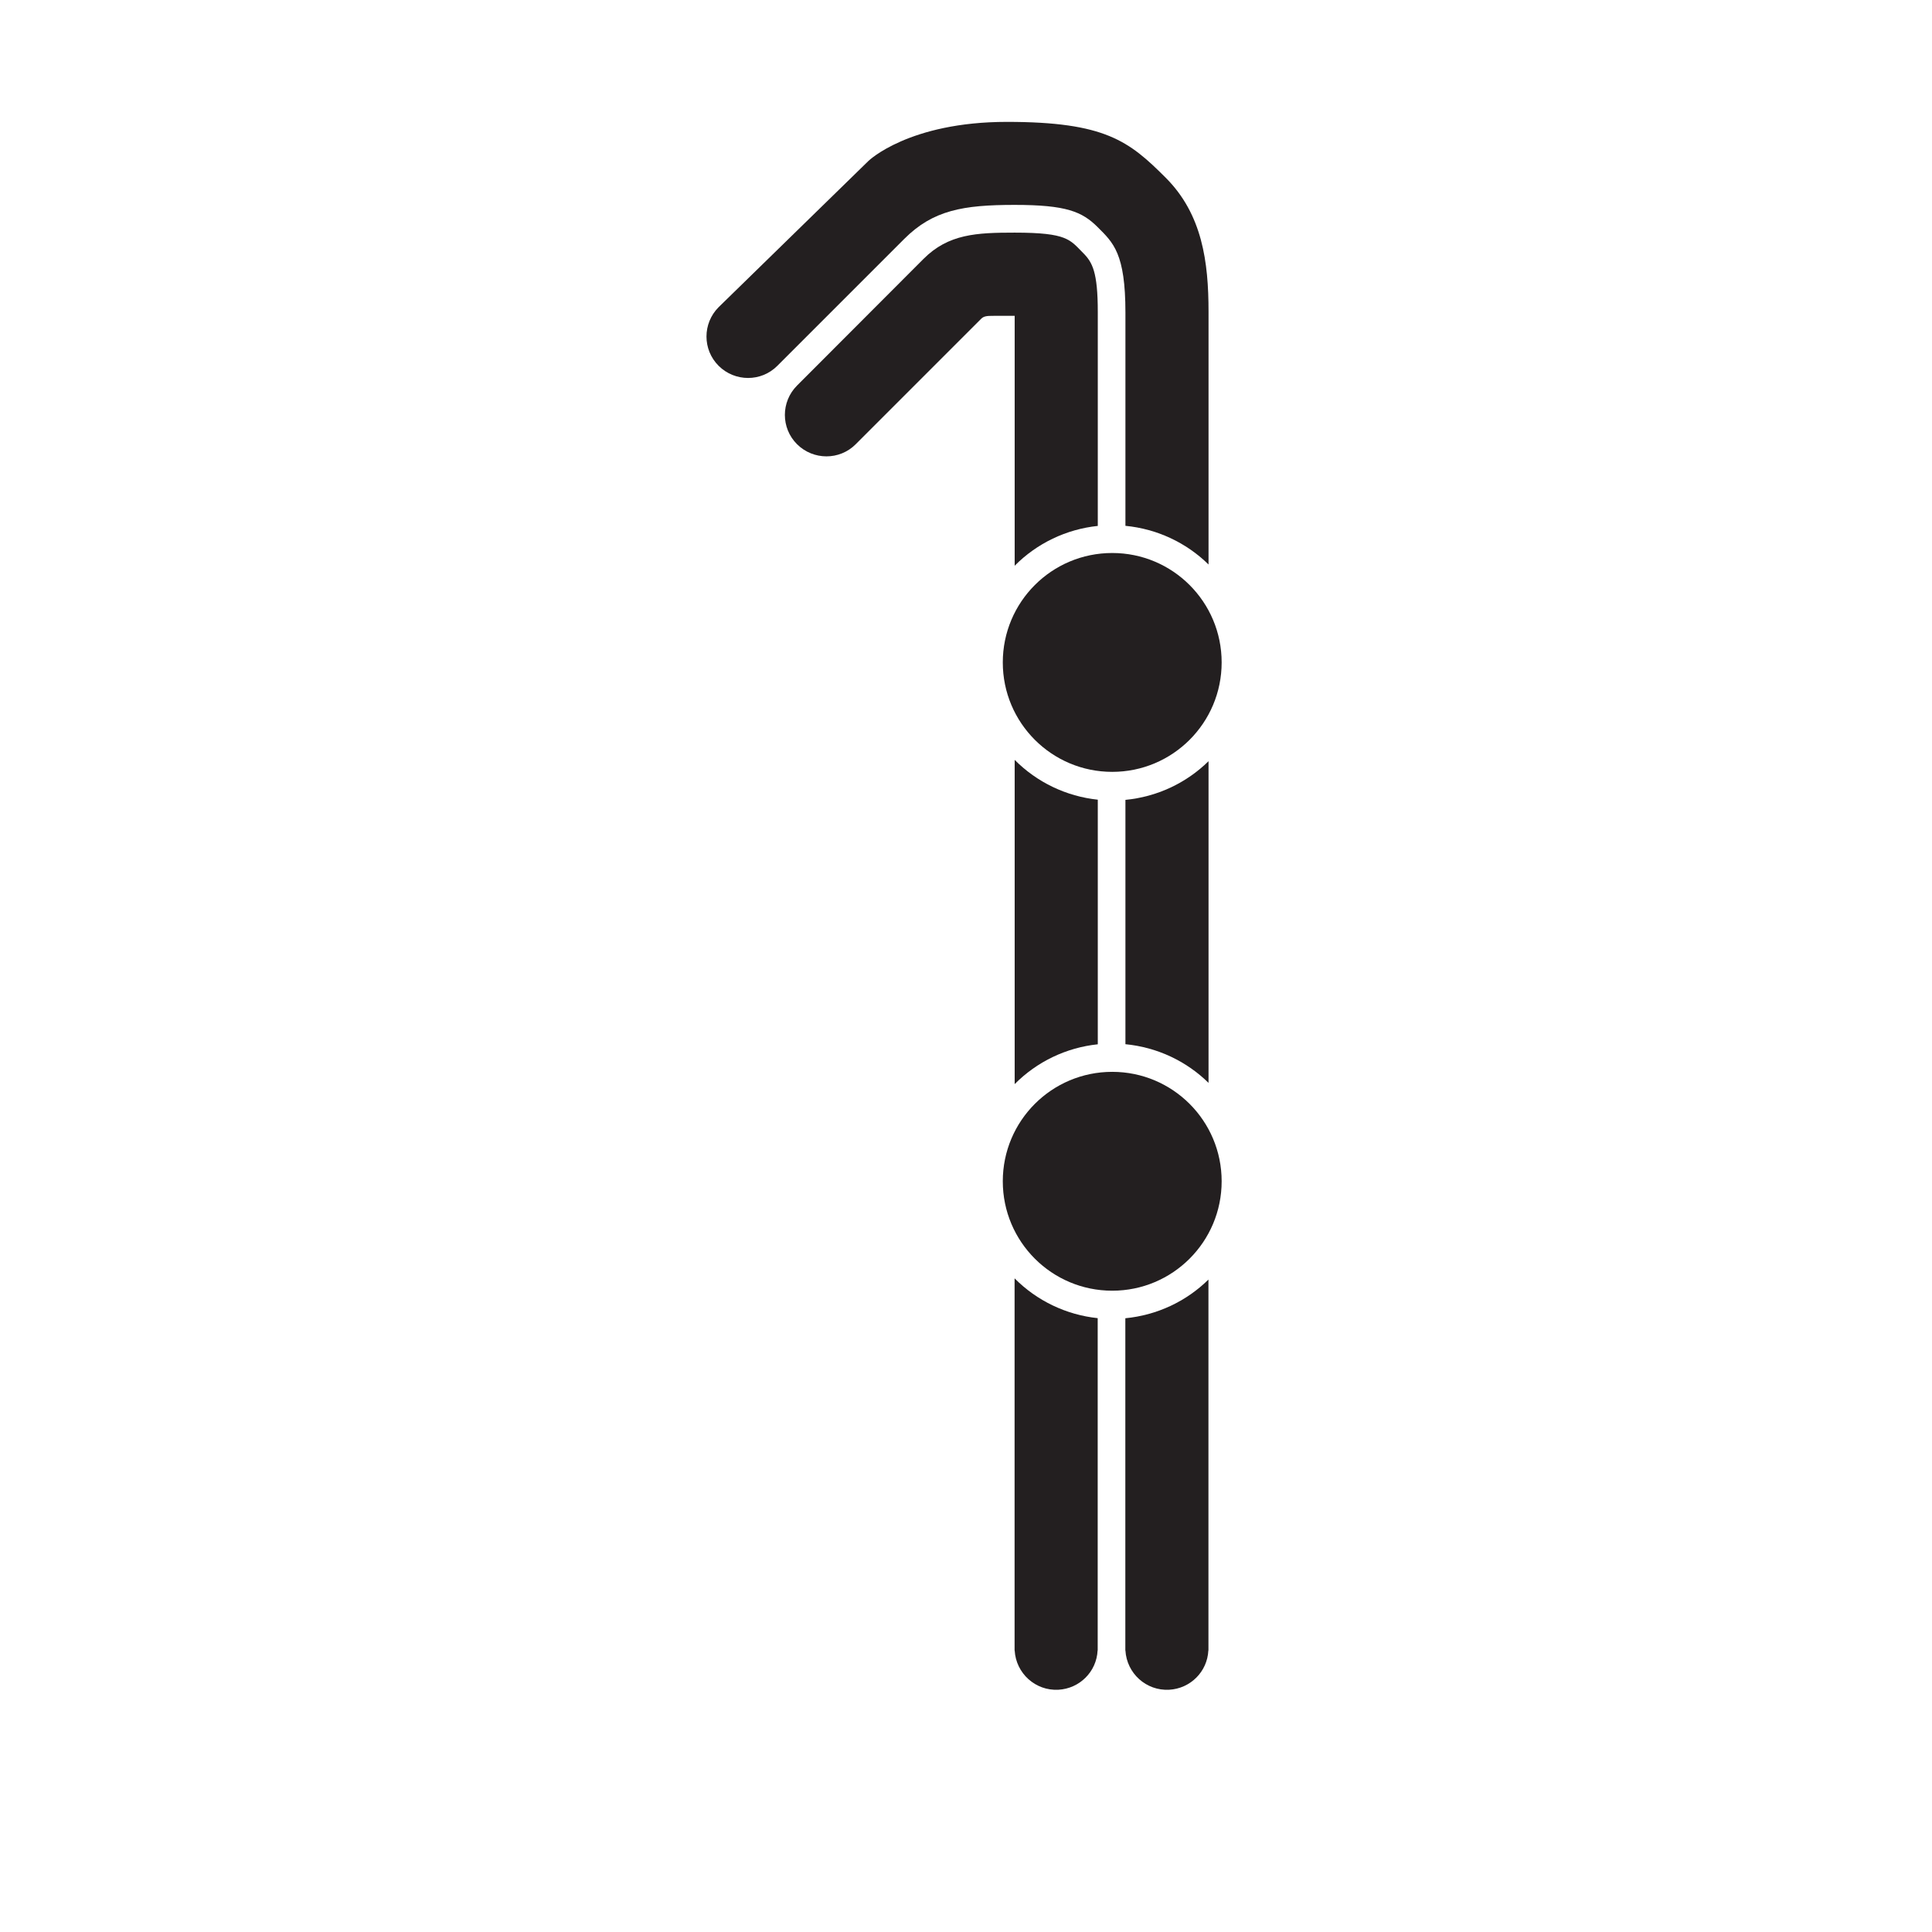 <?xml version="1.0" encoding="utf-8"?>
<!-- Generator: Adobe Illustrator 19.2.1, SVG Export Plug-In . SVG Version: 6.00 Build 0)  -->
<svg version="1.1" id="One" xmlns="http://www.w3.org/2000/svg" xmlns:xlink="http://www.w3.org/1999/xlink" x="0px" y="0px"
	 width="2048px" height="2048px" viewBox="0 0 2048 2048" enable-background="new 0 0 2048 2048" xml:space="preserve">
<title>Tiffany Rail Numerals Uni</title>
<path fill="#231F20" d="M958.5,253.3c30.5-30.5,62.3-36.1,117-36.1s71.6,7.1,88.1,23.6s29.4,27.7,29.4,90.6v226
	c33.2,3.2,64.3,17.6,88.1,41V330.6c0-53-6.6-103.4-45.4-142.2s-64.2-59.2-168.3-59.2s-146.7,41.3-146.7,41.3l-158.8,155l0,0
	l-0.1,0.1c-17.2,17.2-17.2,45.1,0,62.2s45.1,17.2,62.2,0l0.1-0.1l0,0L958.5,253.3z"/>
<path fill="#231F20" d="M1193,1106.9c33.2,3.2,64.3,17.6,88.1,41v-341c-23.8,23.4-54.9,37.8-88.1,41V1106.9L1193,1106.9z"/>
<path fill="#231F20" d="M1193,1749.6L1193,1749.6c1.4,24.3,22.1,42.9,46.3,41.6c22.5-1.2,40.5-19.1,41.6-41.6h0.1v-393.2
	c-23.8,23.4-54.9,37.8-88.1,41V1749.6L1193,1749.6z"/>
<path fill="#231F20" d="M1075.6,599.7c23.6-23.8,54.7-38.7,88.1-42.2V330.6c0-42.3-5.7-52.6-15.6-62.5
	c-13.9-13.9-16.4-21.5-72.5-21.5c-40.2,0-70.2,1.3-96.7,27.9s-134,134.2-134,134.2c-17.2,17.2-17.2,45.1,0,62.2s45.1,17.2,62.2,0
	l133-133c2.5-2.5,5.3-3.2,13.3-3.1c8.3,0,22.2,0,22.2,0L1075.6,599.7L1075.6,599.7z"/>
<path fill="#231F20" d="M1075.6,1149.2c23.6-23.8,54.7-38.7,88.1-42.2V847.7c-33.3-3.5-64.5-18.4-88.1-42.2V1149.2z"/>
<path fill="#231F20" d="M1075.6,1749.6L1075.6,1749.6c1.4,24.3,22.1,42.9,46.3,41.6c22.5-1.2,40.5-19.1,41.6-41.6h0.1v-352.3
	c-33.3-3.5-64.5-18.4-88.1-42.2V1749.6z"/>
<path fill="#231F20" d="M1179,1136.2c-64.1,0-116,51.9-116,116s51.9,116,116,116s116-51.9,116-116l0,0
	C1295,1188.1,1243.1,1136.2,1179,1136.2z"/>
<path fill="#231F20" d="M1179,586.2c-64.1,0-116,51.9-116,116s51.9,116,116,116s116-51.9,116-116S1243.1,586.2,1179,586.2
	L1179,586.2z"/>
</svg>
